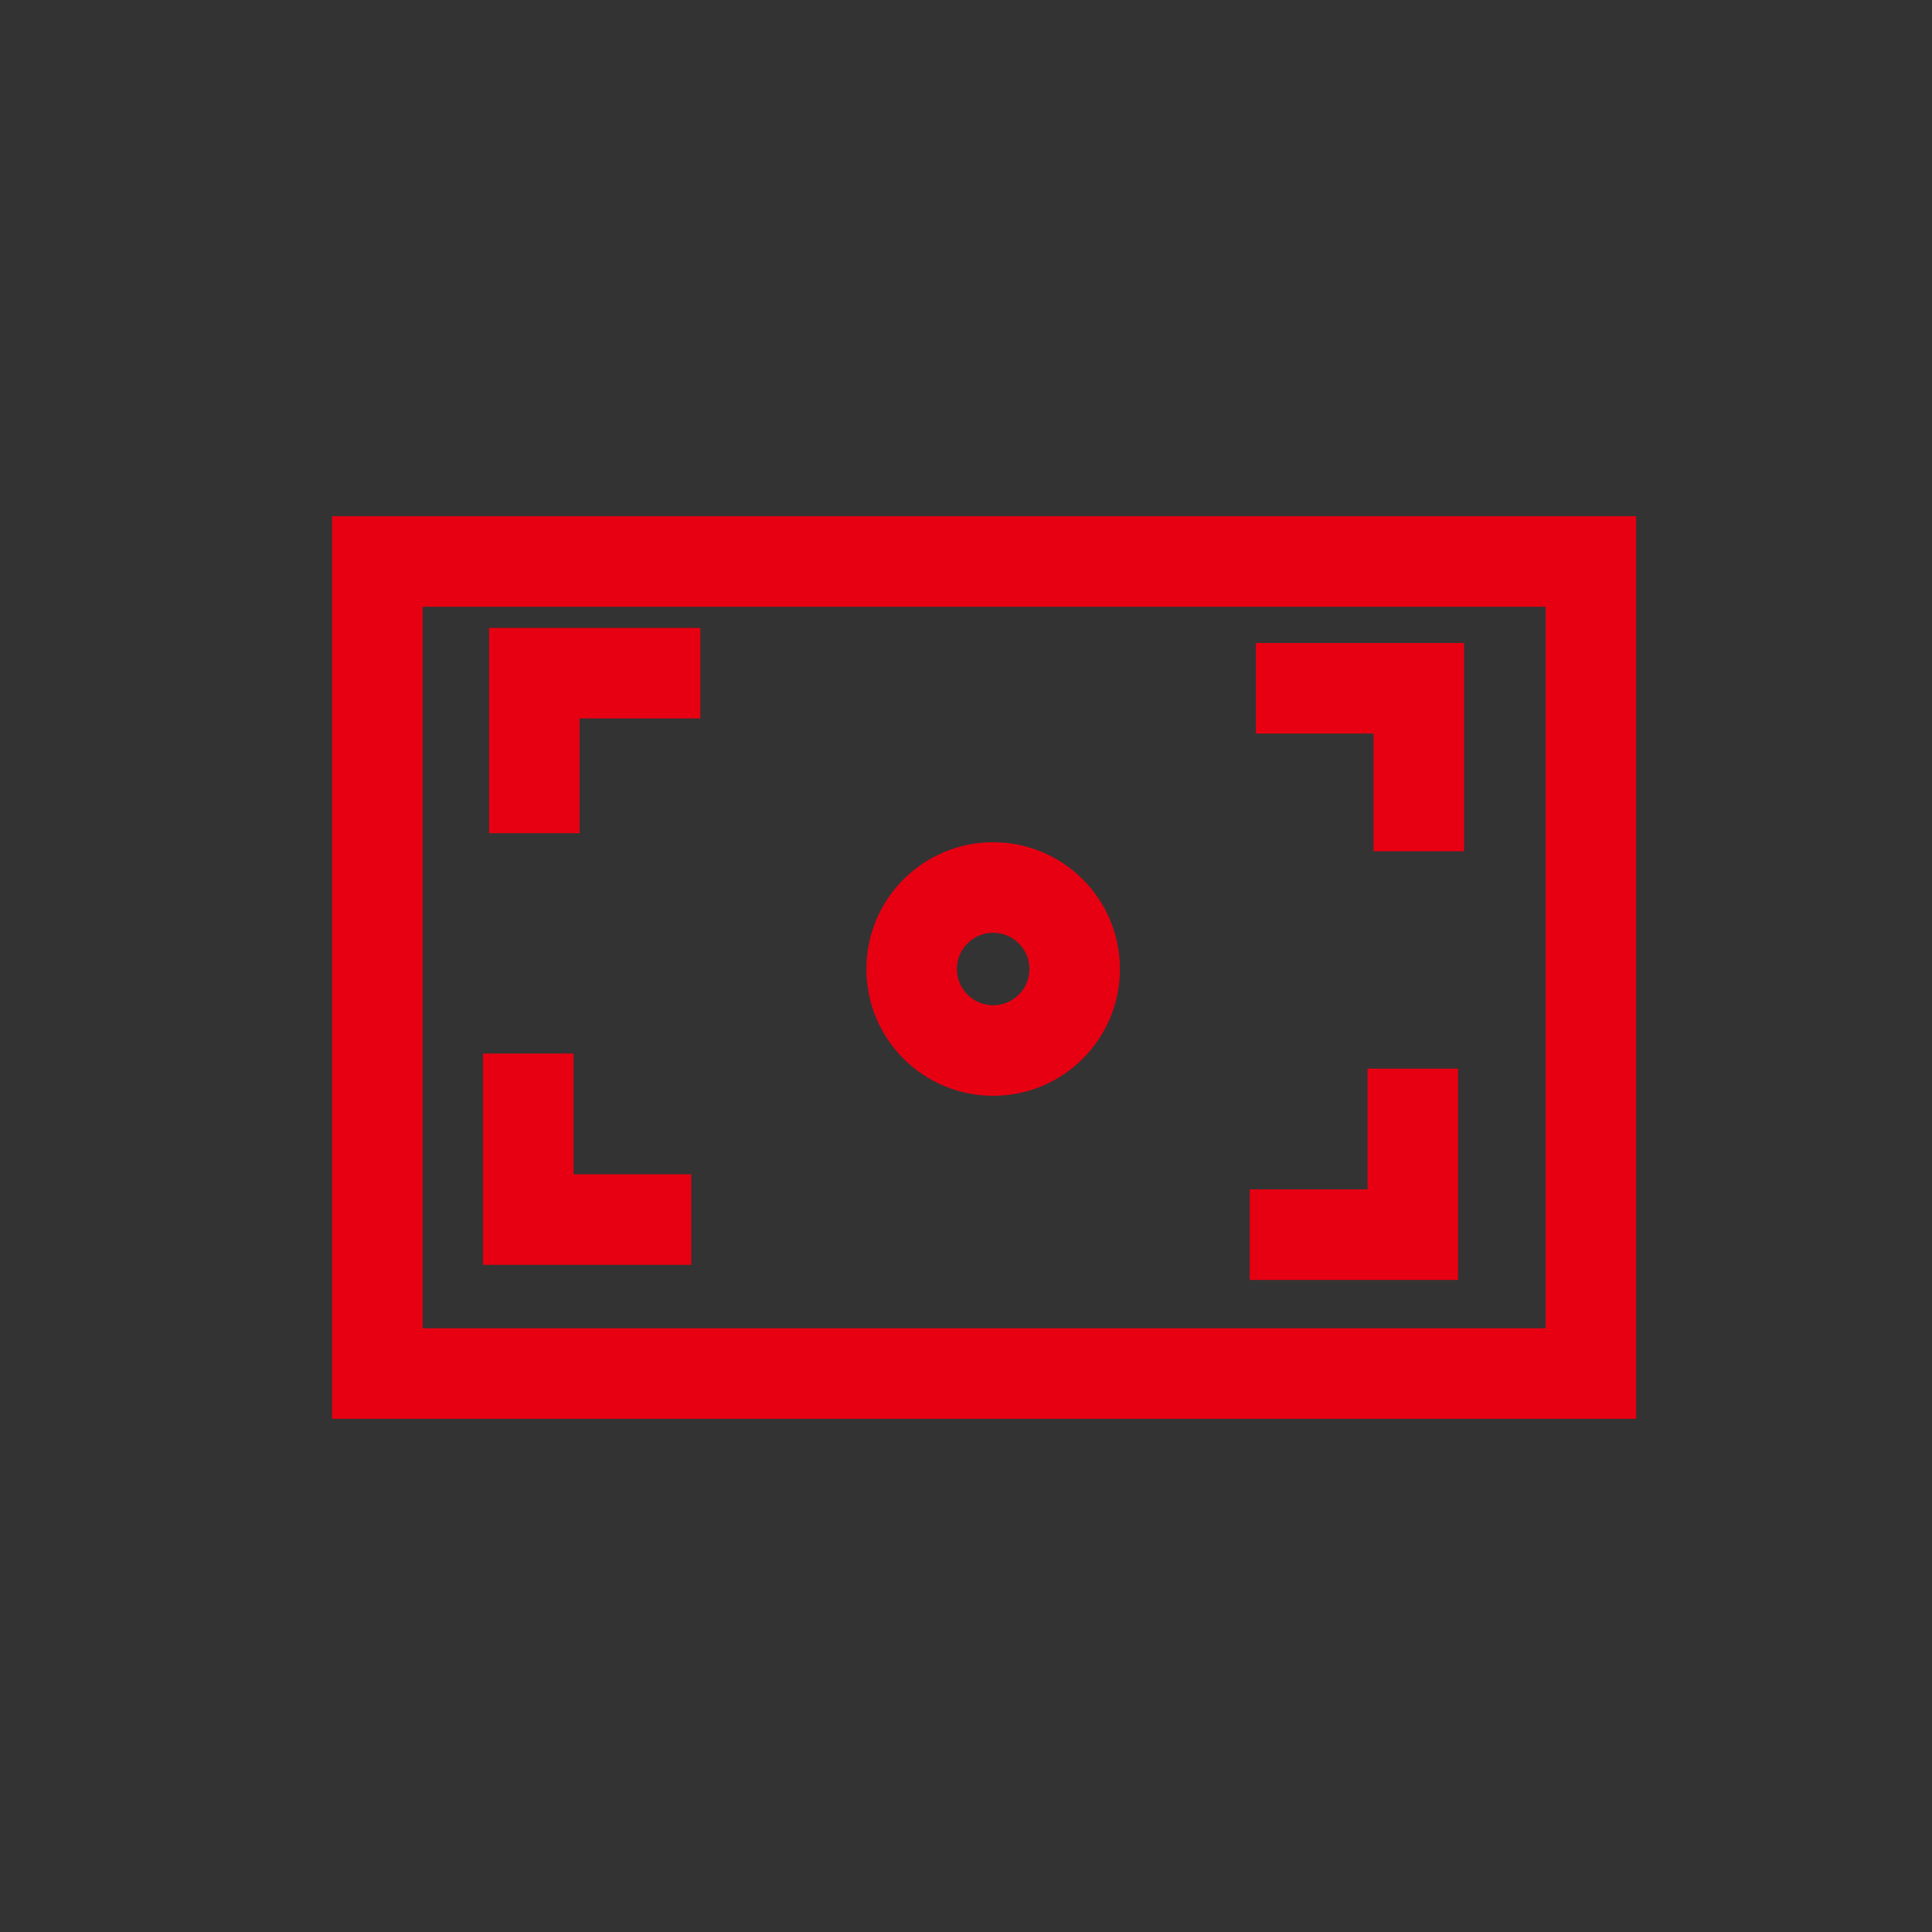 <?xml version="1.0" encoding="utf-8"?>
<!-- Generator: Adobe Illustrator 23.0.0, SVG Export Plug-In . SVG Version: 6.00 Build 0)  -->
<svg version="1.1" id="图层_1" xmlns="http://www.w3.org/2000/svg" xmlns:xlink="http://www.w3.org/1999/xlink" x="0px" y="0px"
	 viewBox="0 0 64 64" style="enable-background:new 0 0 64 64;" xml:space="preserve">
<rect x="0" y="0" width="64" height="64" fill="#333333" stroke="none"/>
<style type="text/css">
	.st0{fill:none;stroke:#E60012;stroke-width:3;stroke-miterlimit:10;}
	.st1{fill:none;stroke:#FF33FF;stroke-width:3;stroke-miterlimit:10;}
	.st2{fill:none;stroke:#FF0000;stroke-width:3;stroke-miterlimit:10;}
	.st3{fill:#FFFFFF;stroke:#E60012;stroke-width:3;stroke-miterlimit:10;}
	.st4{fill:none;stroke:#231815;stroke-width:3;stroke-miterlimit:10;}
	.st5{fill:none;stroke:#E60012;stroke-miterlimit:10;}
	.st6{fill:none;stroke:#FF00FF;stroke-width:3;stroke-miterlimit:10;}
</style>
<path class="st0" d="M40.3,45.7"/>
<path class="st0" d="M39.2,21.7"/>
<g>
	<path class="st0" d="M37.3,45.7"/>
</g>
<path class="st0" d="M25.4,34"/>
<path class="st0" d="M26.4,34"/>
<path class="st0" d="M25.4,34"/>
<path class="st0" d="M30.5,29.9"/>
<path class="st0" d="M26.4,29.9"/>
<path class="st0" d="M30.5,31.5"/>
<path class="st0" d="M26.4,31.5"/>
<path class="st0" d="M30.5,29.9"/>
<path class="st1" d="M18.7,38.5"/>
<path class="st1" d="M18.7,27.2"/>
<path class="st1" d="M11.1,30"/>
<path class="st1" d="M12.6,38.5"/>
<path class="st1" d="M22.4,28.6"/>
<path class="st1" d="M26.4,36.6"/>
<path class="st1" d="M26.5,34.9"/>
<path class="st1" d="M29.7,36.6"/>
<path class="st1" d="M29.7,29.9"/>
<path class="st1" d="M32.5,36.6"/>
<path class="st1" d="M32.5,29.9"/>
<path class="st2" d="M26.6,28.6"/>
<path class="st2" d="M24.4,30.8"/>
<path class="st0" d="M20.6,28"/>
<path class="st0" d="M20,34.6"/>
<path class="st0" d="M25.9,28"/>
<path class="st0" d="M25.8,28"/>
<path class="st0" d="M25.8,28"/>
<path class="st0" d="M19.9,33.8"/>
<path class="st0" d="M26.5,34.4"/>
<path class="st0" d="M26.5,28.1"/>
<path class="st0" d="M19.9,28.3"/>
<path class="st3" d="M18.1,39.2"/>
<path class="st3" d="M28.7,30.3"/>
<path class="st3" d="M18.9,31.5"/>
<path class="st3" d="M17.5,29.3"/>
<path class="st4" d="M31.7,39.5"/>
<path class="st4" d="M31.8,28"/>
<path class="st4" d="M25.9,37.5"/>
<path class="st4" d="M28.6,39.2"/>
<path class="st4" d="M30,39.3"/>
<path class="st0" d="M17.5,36.6"/>
<path class="st0" d="M11.4,25"/>
<path class="st0" d="M11.4,37.4"/>
<path class="st0" d="M27.7,36.9"/>
<path class="st0" d="M24.7,36.9"/>
<path class="st0" d="M25.4,36.9"/>
<path class="st0" d="M13.5,40.8"/>
<path class="st0" d="M13.2,40.4"/>
<path class="st0" d="M18.1,36.6"/>
<path class="st0" d="M26.5,39.8"/>
<path class="st0" d="M24.7,36.9"/>
<path class="st0" d="M26.6,39.3"/>
<path class="st0" d="M28.3,36.9"/>
<line class="st0" x1="25.9" y1="39" x2="25.9" y2="39"/>
<path class="st0" d="M26.1,39.3"/>
<path class="st0" d="M18.9,32.7"/>
<path class="st0" d="M18.9,28"/>
<path class="st0" d="M29.2,32.9"/>
<path class="st0" d="M29.2,28.2"/>
<path class="st0" d="M18.3,25.3"/>
<path class="st0" d="M11,24.2"/>
<path class="st0" d="M25.6,37"/>
<path class="st0" d="M27,32.6"/>
<path class="st0" d="M33.1,36.6"/>
<path class="st0" d="M27.2,32.1"/>
<path class="st3" d="M29.4,39.8"/>
<path class="st3" d="M21.5,39.8"/>
<path class="st3" d="M37.2,29.3"/>
<line class="st0" x1="40.5" y1="29.4" x2="40.5" y2="29.4"/>
<path class="st0" d="M28.7,26"/>
<path class="st5" d="M0.8,25"/>
<path class="st0" d="M28.7,38.1"/>
<path class="st5" d="M1.2,39.2"/>
<path class="st5" d="M3.4,39.6"/>
<path class="st5" d="M3.4,25"/>
<path class="st5" d="M6.4,39.3"/>
<path class="st5" d="M6.4,24.9"/>
<path class="st0" d="M9,39.2"/>
<path class="st0" d="M9,25.1"/>
<path class="st0" d="M11.8,39.2"/>
<path class="st0" d="M11.8,25.1"/>
<path class="st0" d="M17.5,38"/>
<path class="st0" d="M17.5,26"/>
<path class="st0" d="M20,38.1"/>
<path class="st0" d="M20,26.1"/>
<path class="st0" d="M21.8,38.2"/>
<path class="st0" d="M21.8,25.8"/>
<path class="st0" d="M24.4,38.2"/>
<path class="st0" d="M24.4,26.3"/>
<path class="st0" d="M30,38"/>
<path class="st0" d="M30,25.9"/>
<path class="st0" d="M27.2,38"/>
<path class="st0" d="M27.2,25.9"/>
<path class="st0" d="M44.6,26.9"/>
<path class="st0" d="M20.5,26.8"/>
<path class="st0" d="M32.6,38"/>
<path class="st0" d="M32.6,25.9"/>
<path class="st0" d="M32.6,38"/>
<path class="st0" d="M32.6,25.9"/>
<path class="st0" d="M35.2,38.4"/>
<path class="st0" d="M35.2,26.4"/>
<path class="st0" d="M45.2,37.5"/>
<path class="st0" d="M19.9,37.3"/>
<path class="st0" d="M29.7,37.4"/>
<path class="st0" d="M29.7,27"/>
<path class="st0" d="M32.1,37.1"/>
<path class="st0" d="M32,26.8"/>
<path class="st0" d="M34.4,37.3"/>
<path class="st0" d="M34.3,26.9"/>
<path class="st0" d="M37,37.2"/>
<path class="st0" d="M36.9,26.9"/>
<path class="st0" d="M39.2,37.4"/>
<path class="st0" d="M39.2,27"/>
<path class="st0" d="M41.6,37.4"/>
<path class="st0" d="M41.6,27"/>
<path class="st0" d="M43.9,37.6"/>
<path class="st0" d="M43.8,27.3"/>
<path class="st0" d="M46.3,37.3"/>
<path class="st0" d="M46.3,26.9"/>
<path class="st5" d="M61.7,27.2"/>
<path class="st0" d="M38.8,27.6"/>
<path class="st0" d="M38.7,39"/>
<path class="st0" d="M38.6,28.7"/>
<path class="st5" d="M62,38.1"/>
<path class="st0" d="M39.1,36.9"/>
<path class="st0" d="M46.3,36.9"/>
<path class="st0" d="M46.3,28"/>
<path class="st0" d="M51.9,37.8"/>
<path class="st0" d="M51.9,27.3"/>
<path class="st0" d="M54.8,37.9"/>
<path class="st0" d="M55,27.1"/>
<path class="st5" d="M57.8,37.9"/>
<path class="st5" d="M57.8,27.5"/>
<path class="st0" d="M43.3,29"/>
<path class="st0" d="M37,35.3"/>
<line class="st0" x1="44.1" y1="30.8" x2="44.1" y2="30.8"/>
<path class="st0" d="M21.3,48.8"/>
<path class="st0" d="M32.9,29.4"/>
<path class="st0" d="M45.1,49.8"/>
<path class="st0" d="M32.9,29.5"/>
<path class="st0" d="M32.9,43.6"/>
<path class="st0" d="M32.9,29.4"/>
<line class="st0" x1="24.7" y1="31.2" x2="24.7" y2="31.2"/>
<line class="st0" x1="37.2" y1="25.5" x2="37.2" y2="25.5"/>
<line class="st0" x1="23.1" y1="32.6" x2="23.1" y2="32.6"/>
<path class="st6" d="M32.2,36.8"/>
<path class="st6" d="M32.2,27.3"/>
<path class="st6" d="M36,36.9"/>
<path class="st6" d="M36,27.4"/>
<path class="st6" d="M37.9,36.9"/>
<path class="st6" d="M37.9,27.4"/>
<path class="st6" d="M40,36.8"/>
<path class="st6" d="M40,27.3"/>
<path class="st6" d="M41.9,36.9"/>
<path class="st6" d="M41.9,27.4"/>
<path class="st6" d="M43.9,36.8"/>
<path class="st6" d="M43.9,27.3"/>
<path class="st0" d="M28.2,32"/>
<path class="st0" d="M32.9,26.2"/>
<path class="st0" d="M25.4,29"/>
<path class="st0" d="M29.7,29"/>
<path class="st0" d="M51.4,24.9"/>
<path class="st0" d="M44.4,30.2"/>
<path class="st0" d="M22.3,18.4"/>
<path class="st0" d="M18.7,35.5"/>
<rect x="12.5" y="18.6" class="st0" width="40.2" height="26.9"/>
<polyline class="st0" points="46.8,35.4 46.8,40.9 41.4,40.9 "/>
<polyline class="st0" points="17.7,27.6 17.7,22.3 23.2,22.3 "/>
<polyline class="st0" points="41.6,22.8 47,22.8 47,28.2 "/>
<polyline class="st0" points="22.9,40.4 17.5,40.4 17.5,34.9 "/>
<circle class="st0" cx="32.9" cy="32.1" r="2.7"/>
</svg>
